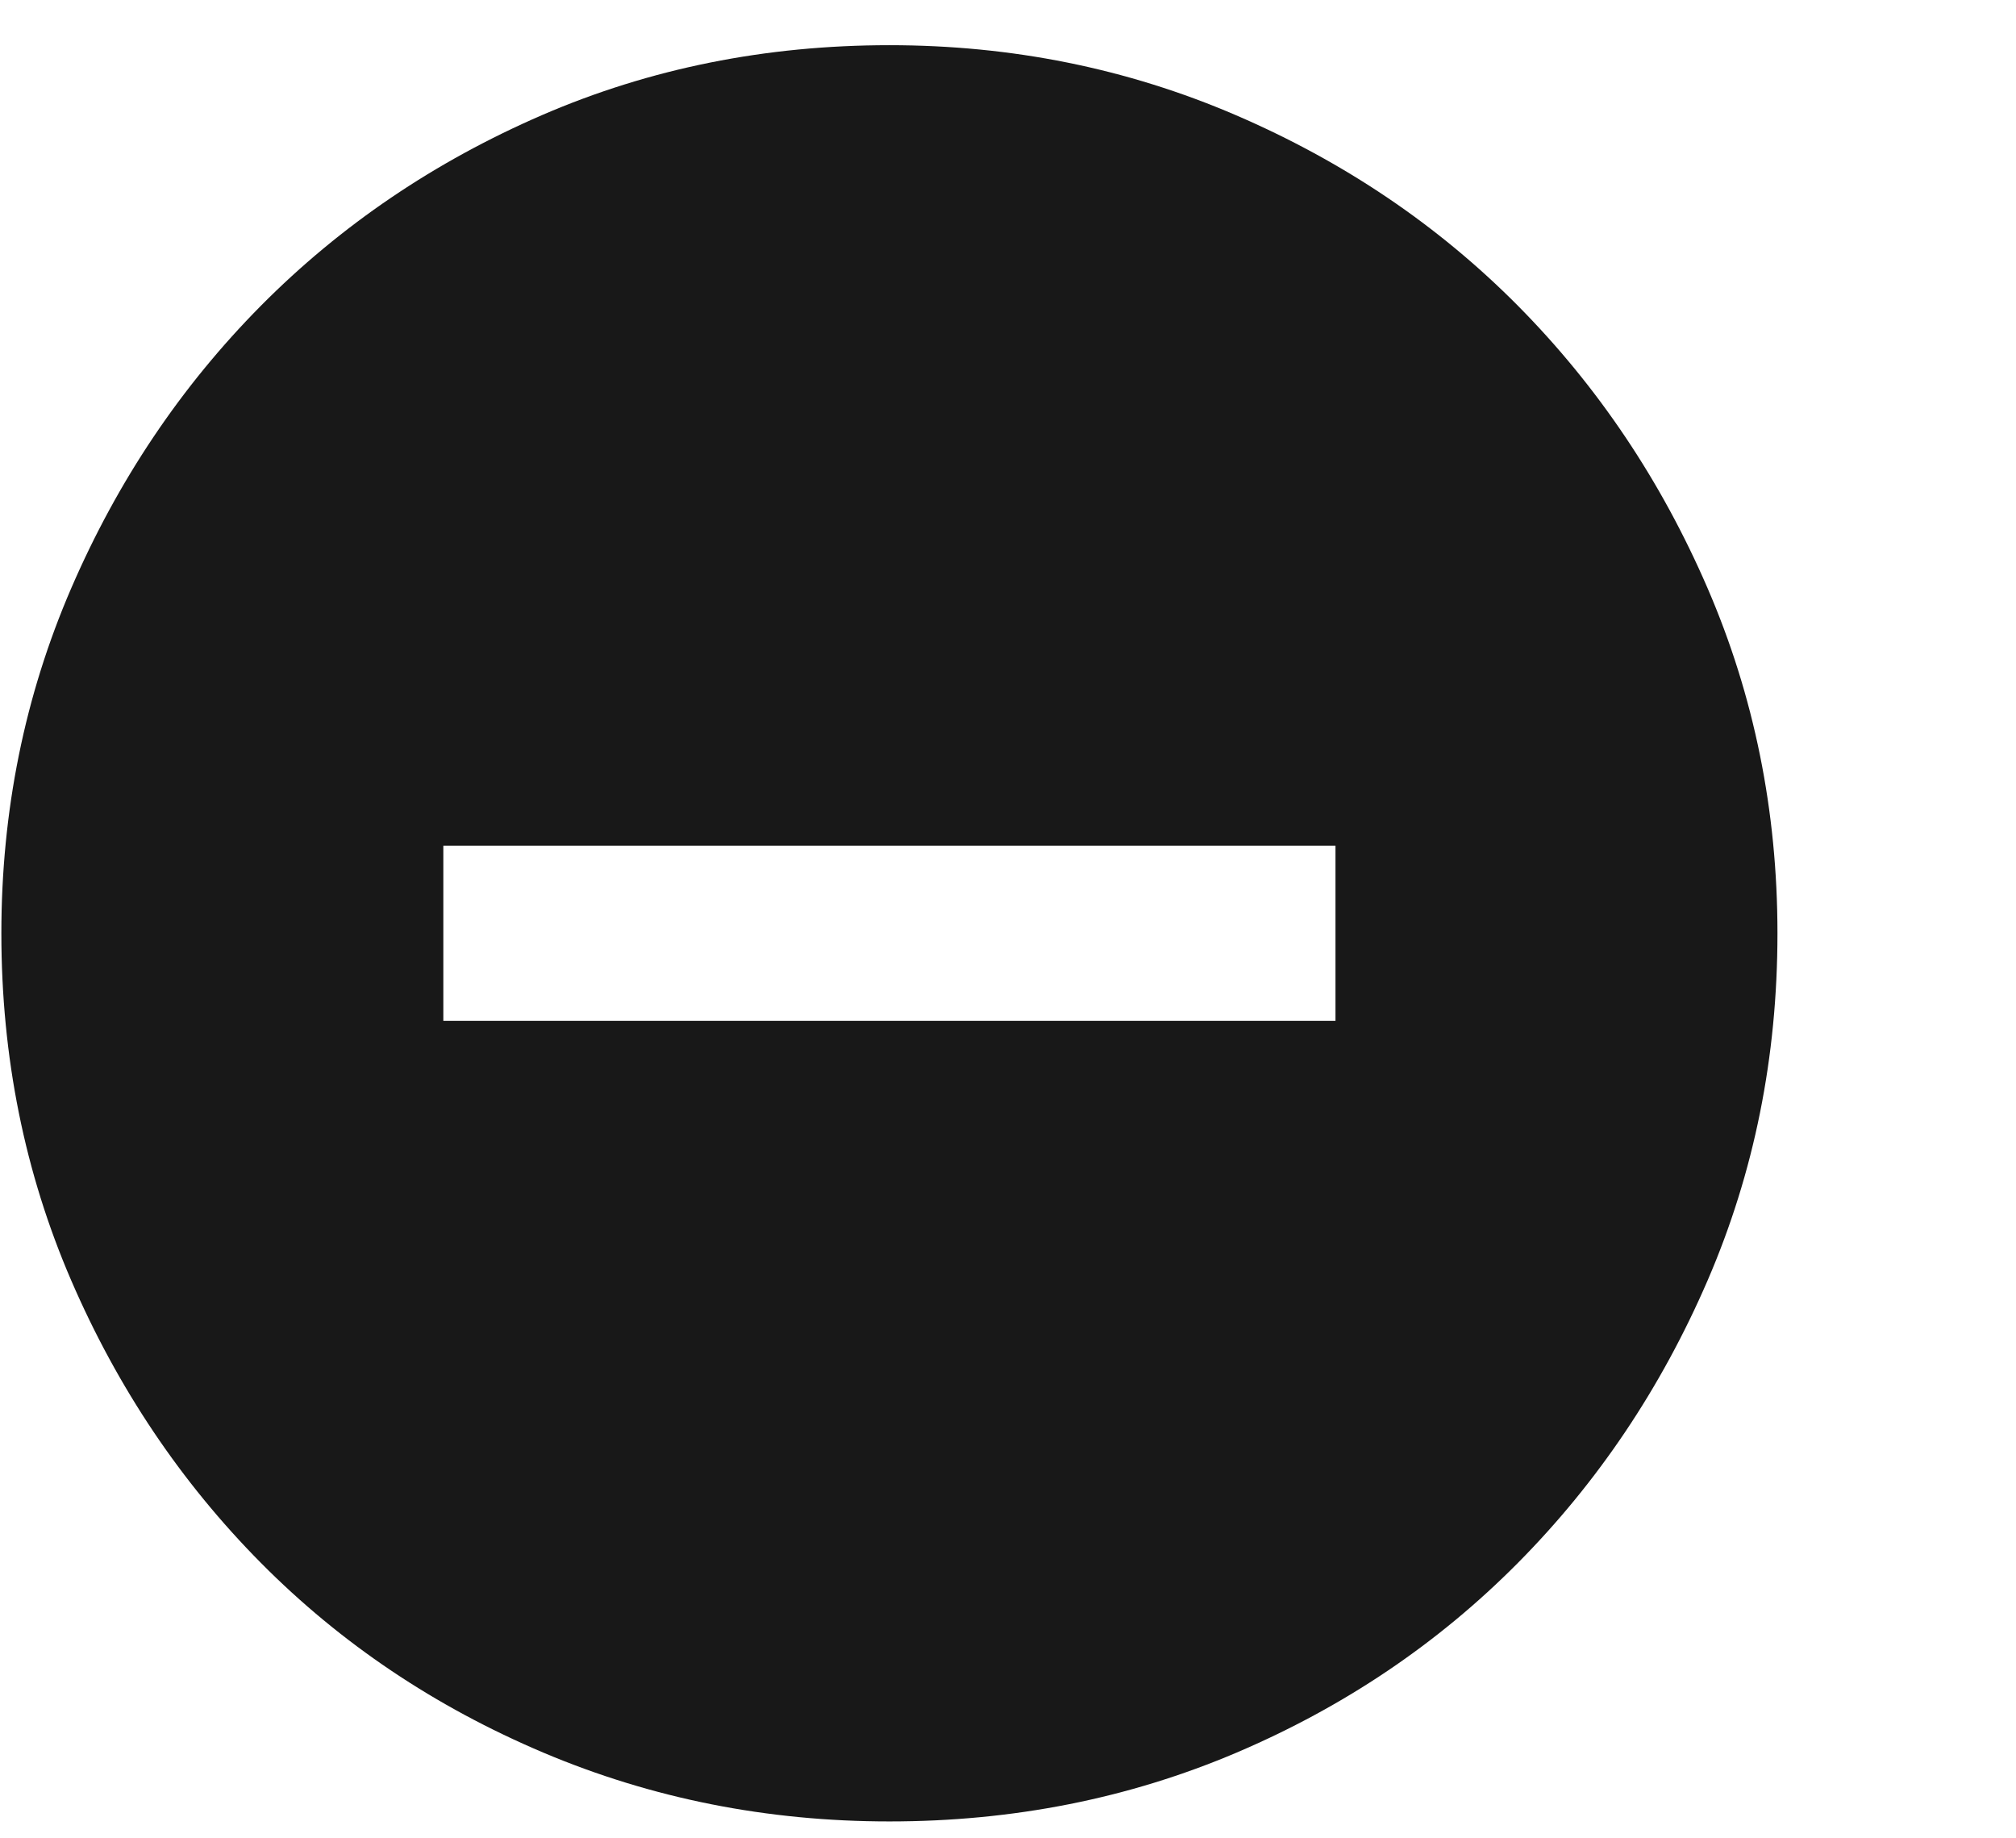 <?xml version="1.0" encoding="UTF-8"?>
<svg width="34px" height="31px" viewBox="0 0 34 31" version="1.1" xmlns="http://www.w3.org/2000/svg" xmlns:xlink="http://www.w3.org/1999/xlink">
    <!-- Generator: Sketch 41.2 (35397) - http://www.bohemiancoding.com/sketch -->
    <title>icon-delete</title>
    <desc>Created with Sketch.</desc>
    <defs></defs>
    <g id="Symbols" stroke="none" stroke-width="1" fill="none" fill-rule="evenodd">
        <g id="icon-delete" fill="#181818">
            <path d="M22.523,17.215 L22.523,14.262 L7.477,14.262 L7.477,17.215 L22.523,17.215 Z M15,0.762 C17.063,0.762 19.008,1.154 20.836,1.939 C22.664,2.725 24.252,3.797 25.6,5.156 C26.947,6.516 28.014,8.104 28.799,9.92 C29.584,11.736 29.977,13.676 29.977,15.738 C29.977,17.824 29.584,19.775 28.799,21.592 C28.014,23.408 26.947,24.996 25.6,26.355 C24.252,27.715 22.67,28.781 20.854,29.555 C19.037,30.328 17.086,30.715 15,30.715 C12.937,30.715 10.992,30.328 9.164,29.555 C7.336,28.781 5.748,27.715 4.4,26.355 C3.053,24.996 1.986,23.408 1.201,21.592 C0.416,19.775 0.023,17.824 0.023,15.738 C0.023,13.676 0.416,11.736 1.201,9.92 C1.986,8.104 3.053,6.516 4.4,5.156 C5.748,3.797 7.33,2.725 9.146,1.939 C10.963,1.154 12.914,0.762 15,0.762 L15,0.762 Z" id="icon-remove"></path>
        </g>
    </g>
</svg>